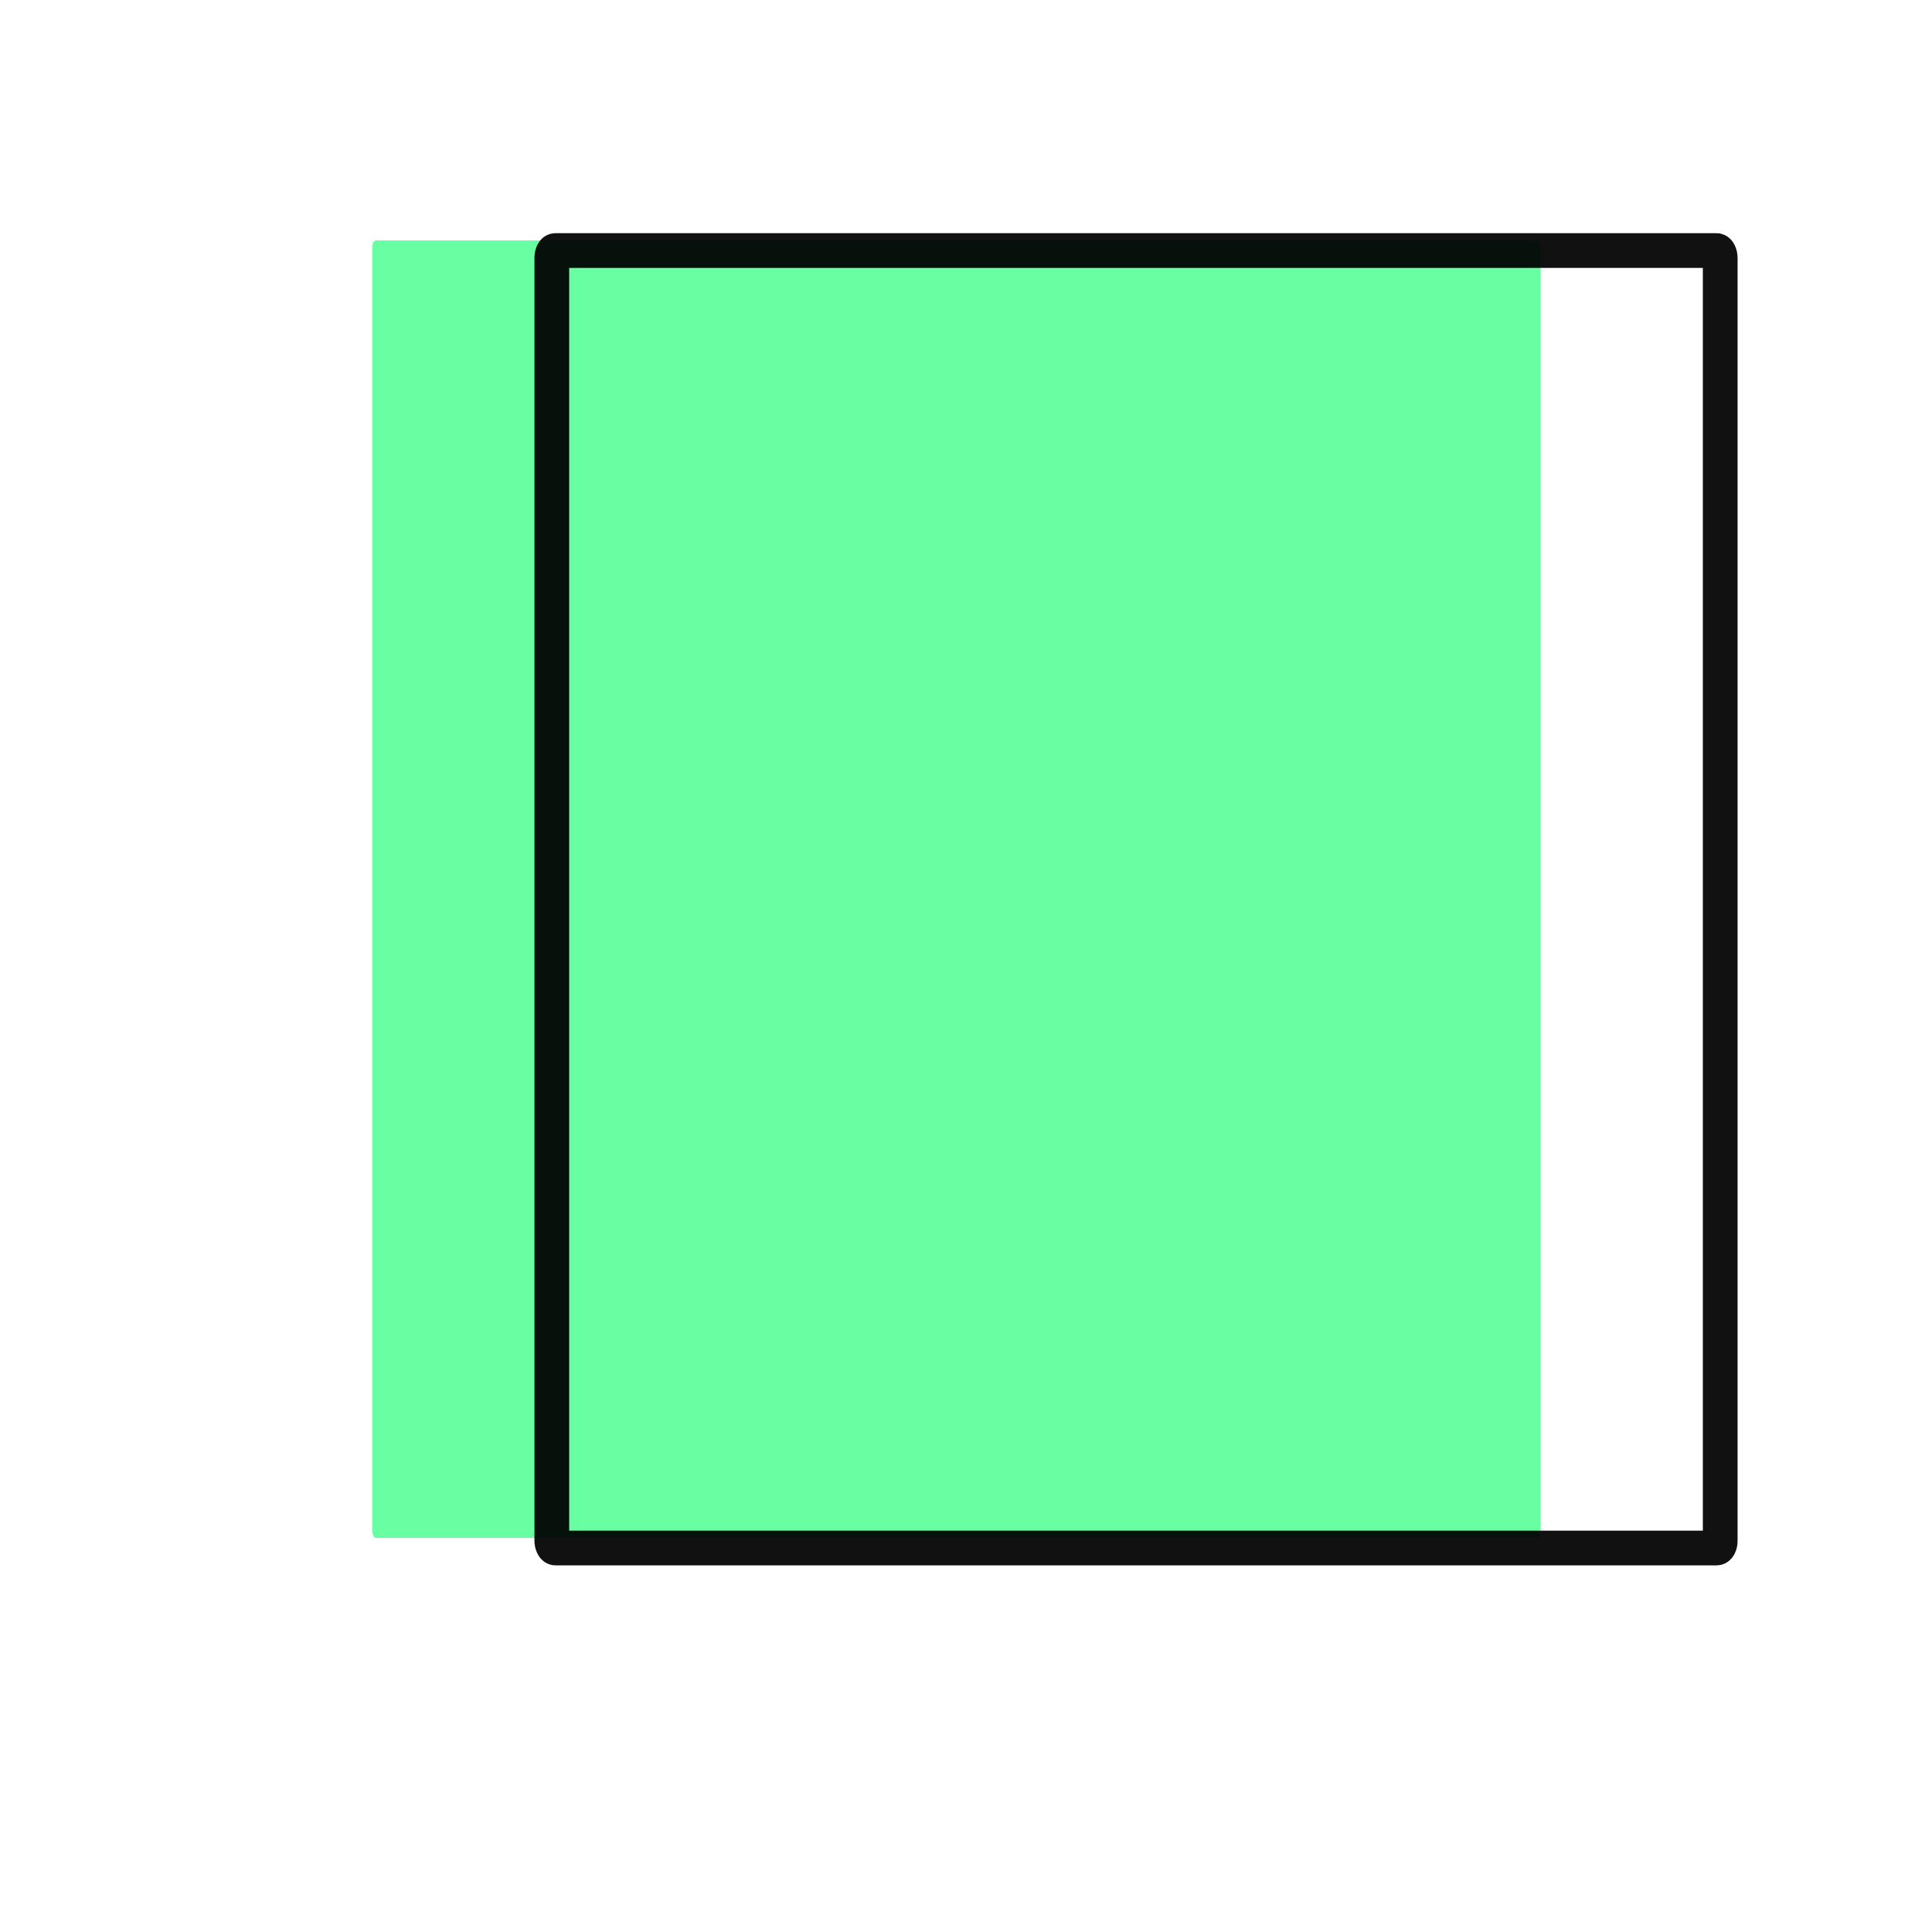 <?xml version="1.0" encoding="UTF-8" standalone="no"?>
<!-- Created with Inkscape (http://www.inkscape.org/) -->

<svg
   xmlns:osb="http://www.openswatchbook.org/uri/2009/osb"
   xmlns:dc="http://purl.org/dc/elements/1.1/"
   xmlns:cc="http://creativecommons.org/ns#"
   xmlns:rdf="http://www.w3.org/1999/02/22-rdf-syntax-ns#"
   xmlns:svg="http://www.w3.org/2000/svg"
   xmlns="http://www.w3.org/2000/svg"
   xmlns:xlink="http://www.w3.org/1999/xlink"
   xmlns:sodipodi="http://sodipodi.sourceforge.net/DTD/sodipodi-0.dtd"
   xmlns:inkscape="http://www.inkscape.org/namespaces/inkscape"
   width="215mm"
   height="215mm"
   viewBox="0 0 215 215"
   version="1.1"
   id="svg8"
   inkscape:version="0.92.1 r15371"
   sodipodi:docname="homepage-icon-walks.svg"
   enable-background="new">
  <defs
     id="defs2">
    <linearGradient
       inkscape:collect="always"
       id="linearGradient6258">
      <stop
         style="stop-color:#5f5632;stop-opacity:1;"
         offset="0"
         id="stop6254" />
      <stop
         style="stop-color:#5f5632;stop-opacity:0;"
         offset="1"
         id="stop6256" />
    </linearGradient>
    <marker
       inkscape:stockid="Arrow1Lstart"
       orient="auto"
       refY="0.0"
       refX="0.0"
       id="Arrow1Lstart"
       style="overflow:visible"
       inkscape:isstock="true">
      <path
         id="path5058"
         d="M 0.0,0.0 L 5.0,-5.0 L -12.5,0.0 L 5.0,5.0 L 0.0,0.0 z "
         style="fill-rule:evenodd;stroke:#000000;stroke-width:1.0pt"
         transform="scale(0.8) translate(12.5,0)" />
    </marker>
    <linearGradient
       id="linearGradient6023"
       osb:paint="solid">
      <stop
         style="stop-color:#1fcfff;stop-opacity:0.647;"
         offset="0"
         id="stop6021" />
    </linearGradient>
    <linearGradient
       inkscape:collect="always"
       id="linearGradient5999">
      <stop
         style="stop-color:#def0f8;stop-opacity:1;"
         offset="0"
         id="stop5995" />
      <stop
         style="stop-color:#def0f8;stop-opacity:0;"
         offset="1"
         id="stop5997" />
    </linearGradient>
    <filter
       style="color-interpolation-filters:sRGB;"
       inkscape:label="Blur"
       id="filter5532">
      <feGaussianBlur
         stdDeviation="0.11 0.51"
         result="blur"
         id="feGaussianBlur5530" />
    </filter>
    <filter
       inkscape:label="Clean Edges"
       inkscape:menu="Image Effects"
       inkscape:menu-tooltip="Glowing image content without blurring it"
       style="color-interpolation-filters:sRGB;"
       id="filter5566">
      <feTurbulence
         baseFrequency="0.1"
         seed="50"
         numOctaves="5"
         result="result1"
         type="fractalNoise"
         id="feTurbulence5542" />
      <feGaussianBlur
         stdDeviation="4"
         result="result7"
         id="feGaussianBlur5544" />
      <feDisplacementMap
         result="result5"
         in="SourceGraphic"
         scale="20"
         xChannelSelector="G"
         in2="result7"
         id="feDisplacementMap5546" />
      <feComposite
         result="result2"
         operator="in"
         in2="result1"
         in="result5"
         id="feComposite5548" />
      <feGaussianBlur
         stdDeviation="1"
         result="result6"
         id="feGaussianBlur5550" />
      <feSpecularLighting
         surfaceScale="-3"
         result="result4"
         specularConstant="3.5"
         specularExponent="35"
         in="result6"
         id="feSpecularLighting5554">
        <feDistantLight
           elevation="45"
           azimuth="225"
           id="feDistantLight5552" />
      </feSpecularLighting>
      <feComposite
         k1="1.7"
         k3="0.7"
         in2="result2"
         in="result4"
         operator="arithmetic"
         result="result91"
         id="feComposite5556" />
      <feBlend
         result="fbSourceGraphic"
         mode="multiply"
         in2="result91"
         id="feBlend5558" />
      <feComposite
         in2="fbSourceGraphic"
         in="fbSourceGraphic"
         result="result2"
         operator="arithmetic"
         id="feComposite5560" />
      <feComposite
         in="result2"
         result="result4"
         operator="arithmetic"
         k2="2"
         k3="2"
         in2="fbSourceGraphic"
         id="feComposite5562" />
      <feBlend
         mode="screen"
         in="result4"
         in2="result4"
         id="feBlend5564"
         result="fbSourceGraphic" />
      <feColorMatrix
         result="fbSourceGraphicAlpha"
         in="fbSourceGraphic"
         values="0 0 0 -1 0 0 0 0 -1 0 0 0 0 -1 0 0 0 0 1 0"
         id="feColorMatrix6144" />
      <feGaussianBlur
         id="feGaussianBlur6146"
         stdDeviation="5"
         result="result3"
         in="fbSourceGraphic" />
      <feColorMatrix
         id="feColorMatrix6148"
         values="1 0 0 0 0 0 1 0 0 0 0 0 1 0 0 0 0 0 50 0 "
         result="result7" />
      <feComposite
         in2="fbSourceGraphic"
         id="feComposite6150"
         operator="in"
         result="result9" />
      <feComposite
         in2="result7"
         id="feComposite6152"
         operator="arithmetic"
         in="result9"
         k1="0.5"
         k3="0.5"
         result="result1" />
      <feBlend
         in2="result1"
         id="feBlend6154"
         result="result5"
         mode="screen"
         in="fbSourceGraphic" />
      <feBlend
         in2="result5"
         id="feBlend6156"
         mode="darken"
         in="result5"
         result="result6" />
      <feComposite
         in2="fbSourceGraphic"
         id="feComposite6158"
         operator="in"
         result="fbSourceGraphic" />
      <feColorMatrix
         result="fbSourceGraphicAlpha"
         in="fbSourceGraphic"
         values="0 0 0 -1 0 0 0 0 -1 0 0 0 0 -1 0 0 0 0 1 0"
         id="feColorMatrix6190" />
      <feGaussianBlur
         id="feGaussianBlur6192"
         stdDeviation="0.326"
         result="blur"
         in="fbSourceGraphic" />
      <feComposite
         in2="blur"
         id="feComposite6194"
         in="fbSourceGraphic"
         operator="in"
         result="composite1" />
      <feComposite
         in2="composite1"
         id="feComposite6196"
         in="composite1"
         k2="1"
         operator="in"
         result="composite2" />
    </filter>
    <filter
       inkscape:label="Fluorescence"
       inkscape:menu="Color"
       inkscape:menu-tooltip="Oversaturate colors which can be fluorescent in real world"
       style="color-interpolation-filters:sRGB;"
       id="filter5592">
      <feTurbulence
         baseFrequency="0.1"
         seed="50"
         numOctaves="5"
         result="result1"
         type="fractalNoise"
         id="feTurbulence5568" />
      <feGaussianBlur
         stdDeviation="4"
         result="result7"
         id="feGaussianBlur5570" />
      <feDisplacementMap
         result="result5"
         in="SourceGraphic"
         scale="20"
         xChannelSelector="G"
         in2="result7"
         id="feDisplacementMap5572" />
      <feComposite
         result="result2"
         operator="in"
         in2="result1"
         in="result5"
         id="feComposite5574" />
      <feGaussianBlur
         stdDeviation="1"
         result="result6"
         id="feGaussianBlur5576" />
      <feSpecularLighting
         surfaceScale="-3"
         result="result4"
         specularConstant="3.5"
         specularExponent="35"
         in="result6"
         id="feSpecularLighting5580">
        <feDistantLight
           elevation="45"
           azimuth="225"
           id="feDistantLight5578" />
      </feSpecularLighting>
      <feComposite
         k1="1.7"
         k3="0.7"
         in2="result2"
         in="result4"
         operator="arithmetic"
         result="result91"
         id="feComposite5582" />
      <feBlend
         result="fbSourceGraphic"
         mode="multiply"
         in2="result91"
         id="feBlend5584" />
      <feComposite
         in2="fbSourceGraphic"
         in="fbSourceGraphic"
         result="result2"
         operator="arithmetic"
         id="feComposite5586" />
      <feComposite
         in="result2"
         result="result4"
         operator="arithmetic"
         k2="2"
         k3="2"
         in2="fbSourceGraphic"
         id="feComposite5588" />
      <feBlend
         mode="screen"
         in="result4"
         in2="result4"
         id="feBlend5590"
         result="fbSourceGraphic" />
      <feColorMatrix
         result="fbSourceGraphicAlpha"
         in="fbSourceGraphic"
         values="0 0 0 -1 0 0 0 0 -1 0 0 0 0 -1 0 0 0 0 1 0"
         id="feColorMatrix6110" />
      <feColorMatrix
         id="feColorMatrix6112"
         type="hueRotate"
         values="0"
         in="fbSourceGraphic" />
      <feColorMatrix
         id="feColorMatrix6114"
         type="saturate"
         values="1" />
      <feColorMatrix
         id="feColorMatrix6116"
         type="matrix"
         values="2 -1 0 0 0 0 2 -1 0 0 -1 0 2 0 0 0 0 0 1 0 " />
    </filter>
    <linearGradient
       inkscape:collect="always"
       xlink:href="#linearGradient6258"
       id="linearGradient6264"
       x1="33.957"
       y1="191.634"
       x2="183.201"
       y2="191.634"
       gradientUnits="userSpaceOnUse"
       gradientTransform="translate(-23.812,-25.778)" />
    <radialGradient
       inkscape:collect="always"
       xlink:href="#linearGradient5999"
       id="radialGradient6266"
       gradientUnits="userSpaceOnUse"
       gradientTransform="matrix(-1.492,-0.426,0.303,-1.062,223.554,480.165)"
       cx="134.921"
       cy="242.419"
       fx="134.921"
       fy="242.419"
       r="74.461" />
    <filter
       inkscape:label="Cracked Glass"
       inkscape:menu="Textures"
       inkscape:menu-tooltip="Under a cracked glass"
       style="color-interpolation-filters:sRGB;"
       id="filter8334">
      <feTurbulence
         baseFrequency="0.1"
         seed="50"
         numOctaves="5"
         result="result1"
         type="fractalNoise"
         id="feTurbulence8310" />
      <feGaussianBlur
         stdDeviation="4"
         result="result7"
         id="feGaussianBlur8312" />
      <feDisplacementMap
         result="result5"
         in="SourceGraphic"
         scale="20"
         xChannelSelector="G"
         in2="result7"
         id="feDisplacementMap8314" />
      <feComposite
         result="result2"
         operator="in"
         in2="result1"
         in="result5"
         id="feComposite8316" />
      <feGaussianBlur
         stdDeviation="1"
         result="result6"
         id="feGaussianBlur8318" />
      <feSpecularLighting
         surfaceScale="-3"
         result="result4"
         specularConstant="3.5"
         specularExponent="35"
         in="result6"
         id="feSpecularLighting8322">
        <feDistantLight
           elevation="45"
           azimuth="225"
           id="feDistantLight8320" />
      </feSpecularLighting>
      <feComposite
         k1="1.7"
         k3="0.7"
         in2="result2"
         in="result4"
         operator="arithmetic"
         result="result91"
         id="feComposite8324" />
      <feBlend
         result="fbSourceGraphic"
         mode="multiply"
         in2="result91"
         id="feBlend8326" />
      <feComposite
         in2="fbSourceGraphic"
         in="fbSourceGraphic"
         result="result2"
         operator="arithmetic"
         id="feComposite8328" />
      <feComposite
         in="result2"
         result="result4"
         operator="arithmetic"
         k2="2"
         k3="2"
         in2="fbSourceGraphic"
         id="feComposite8330" />
      <feBlend
         mode="screen"
         in="result4"
         in2="result4"
         id="feBlend8332" />
    </filter>
    <filter
       inkscape:label="Quadritone fantasy"
       inkscape:menu="Textures"
       inkscape:menu-tooltip="Under a cracked glass"
       style="color-interpolation-filters:sRGB;"
       id="filter8404">
      <feTurbulence
         baseFrequency="0.1"
         seed="50"
         numOctaves="5"
         result="result1"
         type="fractalNoise"
         id="feTurbulence8380" />
      <feGaussianBlur
         stdDeviation="4"
         result="result7"
         id="feGaussianBlur8382" />
      <feDisplacementMap
         result="result5"
         in="SourceGraphic"
         scale="20"
         xChannelSelector="G"
         in2="result7"
         id="feDisplacementMap8384" />
      <feComposite
         result="result2"
         operator="in"
         in2="result1"
         in="result5"
         id="feComposite8386" />
      <feGaussianBlur
         stdDeviation="1"
         result="result6"
         id="feGaussianBlur8388" />
      <feSpecularLighting
         surfaceScale="-3"
         result="result4"
         specularConstant="3.5"
         specularExponent="35"
         in="result6"
         id="feSpecularLighting8392">
        <feDistantLight
           elevation="45"
           azimuth="225"
           id="feDistantLight8390" />
      </feSpecularLighting>
      <feComposite
         k1="1.7"
         k3="0.7"
         in2="result2"
         in="result4"
         operator="arithmetic"
         result="result91"
         id="feComposite8394" />
      <feBlend
         result="fbSourceGraphic"
         mode="multiply"
         in2="result91"
         id="feBlend8396" />
      <feComposite
         in2="fbSourceGraphic"
         in="fbSourceGraphic"
         result="result2"
         operator="arithmetic"
         id="feComposite8398" />
      <feComposite
         in="result2"
         result="result4"
         operator="arithmetic"
         k2="2"
         k3="2"
         in2="fbSourceGraphic"
         id="feComposite8400" />
      <feBlend
         mode="screen"
         in="result4"
         in2="result4"
         id="feBlend8402"
         result="fbSourceGraphic" />
      <feColorMatrix
         result="fbSourceGraphicAlpha"
         in="fbSourceGraphic"
         values="0 0 0 -1 0 0 0 0 -1 0 0 0 0 -1 0 0 0 0 1 0"
         id="feColorMatrix5802" />
      <feColorMatrix
         id="feColorMatrix5804"
         in="fbSourceGraphic"
         type="hueRotate"
         values="280"
         result="colormatrix1" />
      <feColorMatrix
         id="feColorMatrix5806"
         type="matrix"
         values="0.5 0 0.5 0 0 0 1 0 0 0 0.5 0 0.5 0 0 0 0 0 1 0 "
         result="colormatrix2" />
      <feColorMatrix
         id="feColorMatrix5808"
         type="hueRotate"
         values="100"
         result="colormatrix3" />
      <feBlend
         in2="colormatrix3"
         id="feBlend5810"
         mode="normal"
         result="blend1" />
      <feColorMatrix
         id="feColorMatrix5812"
         type="matrix"
         values="2.5 -0.75 -0.75 0 0 -0.75 2.5 -0.75 0 0 -0.75 -0.75 2.5 0 0 0 0 0 1 0 "
         result="colormatrix4" />
      <feComposite
         in2="blend1"
         id="feComposite5814"
         in="colormatrix4"
         operator="arithmetic"
         k2="0"
         result="composite1" />
      <feBlend
         in2="blend1"
         id="feBlend5816"
         mode="normal"
         result="blend2" />
    </filter>
    <filter
       inkscape:label="Oil painting"
       inkscape:menu="Image Paint and Draw"
       inkscape:menu-tooltip="Simulate oil painting style"
       style="color-interpolation-filters:sRGB;"
       id="filter8430">
      <feTurbulence
         baseFrequency="0.1"
         seed="50"
         numOctaves="5"
         result="result1"
         type="fractalNoise"
         id="feTurbulence8406" />
      <feGaussianBlur
         stdDeviation="4"
         result="result7"
         id="feGaussianBlur8408" />
      <feDisplacementMap
         result="result5"
         in="SourceGraphic"
         scale="20"
         xChannelSelector="G"
         in2="result7"
         id="feDisplacementMap8410" />
      <feComposite
         result="result2"
         operator="in"
         in2="result1"
         in="result5"
         id="feComposite8412" />
      <feGaussianBlur
         stdDeviation="1"
         result="result6"
         id="feGaussianBlur8414" />
      <feSpecularLighting
         surfaceScale="-3"
         result="result4"
         specularConstant="3.5"
         specularExponent="35"
         in="result6"
         id="feSpecularLighting8418">
        <feDistantLight
           elevation="45"
           azimuth="225"
           id="feDistantLight8416" />
      </feSpecularLighting>
      <feComposite
         k1="1.7"
         k3="0.7"
         in2="result2"
         in="result4"
         operator="arithmetic"
         result="result91"
         id="feComposite8420" />
      <feBlend
         result="fbSourceGraphic"
         mode="multiply"
         in2="result91"
         id="feBlend8422" />
      <feComposite
         in2="fbSourceGraphic"
         in="fbSourceGraphic"
         result="result2"
         operator="arithmetic"
         id="feComposite8424" />
      <feComposite
         in="result2"
         result="result4"
         operator="arithmetic"
         k2="2"
         k3="2"
         in2="fbSourceGraphic"
         id="feComposite8426" />
      <feBlend
         mode="screen"
         in="result4"
         in2="result4"
         id="feBlend8428"
         result="fbSourceGraphic" />
      <feColorMatrix
         result="fbSourceGraphicAlpha"
         in="fbSourceGraphic"
         values="0 0 0 -1 0 0 0 0 -1 0 0 0 0 -1 0 0 0 0 1 0"
         id="feColorMatrix5220" />
      <feMorphology
         id="feMorphology5222"
         radius="2"
         in="fbSourceGraphic"
         result="result0" />
      <feTurbulence
         id="feTurbulence5224"
         numOctaves="1"
         baseFrequency="0.078"
         result="result91" />
      <feDisplacementMap
         in2="result91"
         id="feDisplacementMap5226"
         in="result0"
         scale="6.3"
         xChannelSelector="R"
         yChannelSelector="G" />
    </filter>
    <filter
       inkscape:label="Gold Paste"
       x="-0.25"
       y="-0.25"
       height="1.5"
       width="1.5"
       inkscape:menu="Materials"
       inkscape:menu-tooltip="Fat pasted cast metal, with golden highlights"
       style="color-interpolation-filters:sRGB;"
       id="filter6640">
      <feGaussianBlur
         in="SourceAlpha"
         stdDeviation="0.01"
         result="result91"
         id="feGaussianBlur6610" />
      <feComposite
         result="fbSourceGraphic"
         operator="in"
         in="SourceGraphic"
         in2="result91"
         id="feComposite6612" />
      <feGaussianBlur
         result="result1"
         in="fbSourceGraphic"
         stdDeviation="0.01"
         id="feGaussianBlur6614" />
      <feTurbulence
         result="result0"
         numOctaves="4"
         baseFrequency="0.04"
         type="fractalNoise"
         seed="20"
         id="feTurbulence6616" />
      <feDisplacementMap
         result="result2"
         scale="30"
         yChannelSelector="G"
         xChannelSelector="R"
         in="result1"
         in2="result0"
         id="feDisplacementMap6618" />
      <feColorMatrix
         type="saturate"
         values="1"
         result="result3"
         id="feColorMatrix6620" />
      <feGaussianBlur
         result="result4"
         in="fbSourceGraphic"
         stdDeviation="0.01"
         id="feGaussianBlur6622" />
      <feComposite
         operator="atop"
         result="fbSourceGraphic"
         in="result4"
         in2="result3"
         id="feComposite6624" />
      <feGaussianBlur
         result="result0"
         in="fbSourceGraphic"
         stdDeviation="1.5"
         id="feGaussianBlur6626" />
      <feTurbulence
         baseFrequency="0.02"
         seed="20"
         numOctaves="8"
         result="result1"
         type="fractalNoise"
         id="feTurbulence6628" />
      <feComposite
         result="result2"
         operator="out"
         in2="result1"
         in="result0"
         id="feComposite6630" />
      <feSpecularLighting
         lighting-color="rgb(223,188,16)"
         surfaceScale="2.5"
         result="result4"
         specularConstant="2"
         specularExponent="30"
         in="result2"
         id="feSpecularLighting6634">
        <feDistantLight
           elevation="62"
           azimuth="225"
           id="feDistantLight6632" />
      </feSpecularLighting>
      <feComposite
         in2="result2"
         in="result4"
         operator="atop"
         result="result92"
         id="feComposite6636" />
      <feBlend
         mode="multiply"
         in2="result92"
         id="feBlend6638" />
    </filter>
    <filter
       inkscape:label="Gold Paste"
       x="-0.25"
       y="-0.25"
       height="1.5"
       width="1.5"
       inkscape:menu="Materials"
       inkscape:menu-tooltip="Fat pasted cast metal, with golden highlights"
       style="color-interpolation-filters:sRGB;"
       id="filter6672">
      <feGaussianBlur
         in="SourceAlpha"
         stdDeviation="0.01"
         result="result91"
         id="feGaussianBlur6642" />
      <feComposite
         result="fbSourceGraphic"
         operator="in"
         in="SourceGraphic"
         in2="result91"
         id="feComposite6644" />
      <feGaussianBlur
         result="result1"
         in="fbSourceGraphic"
         stdDeviation="0.01"
         id="feGaussianBlur6646" />
      <feTurbulence
         result="result0"
         numOctaves="4"
         baseFrequency="0.04"
         type="fractalNoise"
         seed="20"
         id="feTurbulence6648" />
      <feDisplacementMap
         result="result2"
         scale="30"
         yChannelSelector="G"
         xChannelSelector="R"
         in="result1"
         in2="result0"
         id="feDisplacementMap6650" />
      <feColorMatrix
         type="saturate"
         values="1"
         result="result3"
         id="feColorMatrix6652" />
      <feGaussianBlur
         result="result4"
         in="fbSourceGraphic"
         stdDeviation="0.01"
         id="feGaussianBlur6654" />
      <feComposite
         operator="atop"
         result="fbSourceGraphic"
         in="result4"
         in2="result3"
         id="feComposite6656" />
      <feGaussianBlur
         result="result0"
         in="fbSourceGraphic"
         stdDeviation="1.5"
         id="feGaussianBlur6658" />
      <feTurbulence
         baseFrequency="0.02"
         seed="20"
         numOctaves="8"
         result="result1"
         type="fractalNoise"
         id="feTurbulence6660" />
      <feComposite
         result="result2"
         operator="out"
         in2="result1"
         in="result0"
         id="feComposite6662" />
      <feSpecularLighting
         lighting-color="rgb(223,188,16)"
         surfaceScale="2.5"
         result="result4"
         specularConstant="2"
         specularExponent="30"
         in="result2"
         id="feSpecularLighting6666">
        <feDistantLight
           elevation="62"
           azimuth="225"
           id="feDistantLight6664" />
      </feSpecularLighting>
      <feComposite
         in2="result2"
         in="result4"
         operator="atop"
         result="result92"
         id="feComposite6668" />
      <feBlend
         mode="multiply"
         in2="result92"
         id="feBlend6670" />
    </filter>
    <filter
       inkscape:label="Gold Paste"
       x="-0.25"
       y="-0.25"
       height="1.5"
       width="1.5"
       inkscape:menu="Materials"
       inkscape:menu-tooltip="Fat pasted cast metal, with golden highlights"
       style="color-interpolation-filters:sRGB;"
       id="filter6704">
      <feGaussianBlur
         in="SourceAlpha"
         stdDeviation="0.01"
         result="result91"
         id="feGaussianBlur6674" />
      <feComposite
         result="fbSourceGraphic"
         operator="in"
         in="SourceGraphic"
         in2="result91"
         id="feComposite6676" />
      <feGaussianBlur
         result="result1"
         in="fbSourceGraphic"
         stdDeviation="0.01"
         id="feGaussianBlur6678" />
      <feTurbulence
         result="result0"
         numOctaves="4"
         baseFrequency="0.04"
         type="fractalNoise"
         seed="20"
         id="feTurbulence6680" />
      <feDisplacementMap
         result="result2"
         scale="30"
         yChannelSelector="G"
         xChannelSelector="R"
         in="result1"
         in2="result0"
         id="feDisplacementMap6682" />
      <feColorMatrix
         type="saturate"
         values="1"
         result="result3"
         id="feColorMatrix6684" />
      <feGaussianBlur
         result="result4"
         in="fbSourceGraphic"
         stdDeviation="0.01"
         id="feGaussianBlur6686" />
      <feComposite
         operator="atop"
         result="fbSourceGraphic"
         in="result4"
         in2="result3"
         id="feComposite6688" />
      <feGaussianBlur
         result="result0"
         in="fbSourceGraphic"
         stdDeviation="1.5"
         id="feGaussianBlur6690" />
      <feTurbulence
         baseFrequency="0.02"
         seed="20"
         numOctaves="8"
         result="result1"
         type="fractalNoise"
         id="feTurbulence6692" />
      <feComposite
         result="result2"
         operator="out"
         in2="result1"
         in="result0"
         id="feComposite6694" />
      <feSpecularLighting
         lighting-color="rgb(223,188,16)"
         surfaceScale="2.5"
         result="result4"
         specularConstant="2"
         specularExponent="30"
         in="result2"
         id="feSpecularLighting6698">
        <feDistantLight
           elevation="62"
           azimuth="225"
           id="feDistantLight6696" />
      </feSpecularLighting>
      <feComposite
         in2="result2"
         in="result4"
         operator="atop"
         result="result92"
         id="feComposite6700" />
      <feBlend
         mode="multiply"
         in2="result92"
         id="feBlend6702" />
    </filter>
    <filter
       inkscape:label="Gold Paste"
       x="-0.25"
       y="-0.25"
       height="1.5"
       width="1.5"
       inkscape:menu="Materials"
       inkscape:menu-tooltip="Fat pasted cast metal, with golden highlights"
       style="color-interpolation-filters:sRGB;"
       id="filter6736">
      <feGaussianBlur
         in="SourceAlpha"
         stdDeviation="0.01"
         result="result91"
         id="feGaussianBlur6706" />
      <feComposite
         result="fbSourceGraphic"
         operator="in"
         in="SourceGraphic"
         in2="result91"
         id="feComposite6708" />
      <feGaussianBlur
         result="result1"
         in="fbSourceGraphic"
         stdDeviation="0.01"
         id="feGaussianBlur6710" />
      <feTurbulence
         result="result0"
         numOctaves="4"
         baseFrequency="0.04"
         type="fractalNoise"
         seed="20"
         id="feTurbulence6712" />
      <feDisplacementMap
         result="result2"
         scale="30"
         yChannelSelector="G"
         xChannelSelector="R"
         in="result1"
         in2="result0"
         id="feDisplacementMap6714" />
      <feColorMatrix
         type="saturate"
         values="1"
         result="result3"
         id="feColorMatrix6716" />
      <feGaussianBlur
         result="result4"
         in="fbSourceGraphic"
         stdDeviation="0.01"
         id="feGaussianBlur6718" />
      <feComposite
         operator="atop"
         result="fbSourceGraphic"
         in="result4"
         in2="result3"
         id="feComposite6720" />
      <feGaussianBlur
         result="result0"
         in="fbSourceGraphic"
         stdDeviation="1.5"
         id="feGaussianBlur6722" />
      <feTurbulence
         baseFrequency="0.02"
         seed="20"
         numOctaves="8"
         result="result1"
         type="fractalNoise"
         id="feTurbulence6724" />
      <feComposite
         result="result2"
         operator="out"
         in2="result1"
         in="result0"
         id="feComposite6726" />
      <feSpecularLighting
         lighting-color="rgb(223,188,16)"
         surfaceScale="2.5"
         result="result4"
         specularConstant="2"
         specularExponent="30"
         in="result2"
         id="feSpecularLighting6730">
        <feDistantLight
           elevation="62"
           azimuth="225"
           id="feDistantLight6728" />
      </feSpecularLighting>
      <feComposite
         in2="result2"
         in="result4"
         operator="atop"
         result="result92"
         id="feComposite6732" />
      <feBlend
         mode="multiply"
         in2="result92"
         id="feBlend6734" />
    </filter>
    <filter
       inkscape:label="Lizard Skin"
       inkscape:menu="Materials"
       inkscape:menu-tooltip="Stylized reptile skin texture"
       style="color-interpolation-filters:sRGB;"
       id="filter6955">
      <feGaussianBlur
         stdDeviation="0.5"
         in="SourceGraphic"
         result="result0"
         id="feGaussianBlur6929" />
      <feTurbulence
         result="result1"
         numOctaves="1"
         seed="488"
         baseFrequency="0.095"
         type="turbulence"
         id="feTurbulence6931" />
      <feComposite
         in="result0"
         in2="result1"
         operator="in"
         result="result2"
         id="feComposite6933" />
      <feComposite
         operator="arithmetic"
         in="result4"
         in2="result2"
         k3="1"
         k1="3"
         result="result91"
         id="feComposite6935" />
      <feBlend
         mode="multiply"
         result="fbSourceGraphic"
         in2="result91"
         id="feBlend6937" />
      <feColorMatrix
         result="fbSourceGraphicAlpha"
         in="fbSourceGraphic"
         values="0 0 0 0 0 0 0 1 0 0 0 0 1 0 0 0 0 0 5 0"
         id="feColorMatrix6939" />
      <feGaussianBlur
         result="result0"
         in="fbSourceGraphicAlpha"
         stdDeviation="3"
         id="feGaussianBlur6941" />
      <feOffset
         result="result3"
         in="result0"
         dy="2"
         dx="2"
         id="feOffset6943" />
      <feSpecularLighting
         specularExponent="30"
         specularConstant="1.1"
         surfaceScale="2"
         lighting-color="rgb(111,236,253)"
         result="result1"
         in="result0"
         id="feSpecularLighting6947">
        <fePointLight
           z="20000"
           y="-10000"
           x="-5000"
           id="fePointLight6945" />
      </feSpecularLighting>
      <feComposite
         k2="-1"
         operator="in"
         result="result2"
         in="result1"
         in2="fbSourceGraphicAlpha"
         id="feComposite6949" />
      <feComposite
         k3="1"
         k2="3"
         operator="arithmetic"
         result="result4"
         in="fbSourceGraphic"
         in2="result2"
         id="feComposite6951" />
      <feBlend
         mode="multiply"
         in2="result4"
         id="feBlend6953" />
    </filter>
    <filter
       inkscape:label="Evanescent"
       inkscape:menu="Blurs"
       inkscape:menu-tooltip="Blur the contents of objects, preserving the outline and adding progressive transparency at edges"
       style="color-interpolation-filters:sRGB;"
       id="filter7233">
      <feGaussianBlur
         result="result6"
         stdDeviation="3"
         in="SourceGraphic"
         id="feGaussianBlur7227" />
      <feColorMatrix
         values="1 0 0 0 0 0 1 0 0 0 0 0 1 0 0 0 0 0 1 0 "
         result="result7"
         in="SourceGraphic"
         id="feColorMatrix7229" />
      <feComposite
         operator="in"
         in="result6"
         in2="result7"
         id="feComposite7231" />
    </filter>
    <filter
       inkscape:label="Evanescent"
       inkscape:menu="Blurs"
       inkscape:menu-tooltip="Blur the contents of objects, preserving the outline and adding progressive transparency at edges"
       style="color-interpolation-filters:sRGB;"
       id="filter7241">
      <feGaussianBlur
         result="result6"
         stdDeviation="3"
         in="SourceGraphic"
         id="feGaussianBlur7235" />
      <feColorMatrix
         values="1 0 0 0 0 0 1 0 0 0 0 0 1 0 0 0 0 0 1 0 "
         result="result7"
         in="SourceGraphic"
         id="feColorMatrix7237" />
      <feComposite
         operator="in"
         in="result6"
         in2="result7"
         id="feComposite7239" />
    </filter>
    <filter
       inkscape:label="Evanescent"
       inkscape:menu="Blurs"
       inkscape:menu-tooltip="Blur the contents of objects, preserving the outline and adding progressive transparency at edges"
       style="color-interpolation-filters:sRGB;"
       id="filter7249">
      <feGaussianBlur
         result="result6"
         stdDeviation="3"
         in="SourceGraphic"
         id="feGaussianBlur7243" />
      <feColorMatrix
         values="1 0 0 0 0 0 1 0 0 0 0 0 1 0 0 0 0 0 1 0 "
         result="result7"
         in="SourceGraphic"
         id="feColorMatrix7245" />
      <feComposite
         operator="in"
         in="result6"
         in2="result7"
         id="feComposite7247" />
    </filter>
    <filter
       inkscape:label="Evanescent"
       inkscape:menu="Blurs"
       inkscape:menu-tooltip="Blur the contents of objects, preserving the outline and adding progressive transparency at edges"
       style="color-interpolation-filters:sRGB;"
       id="filter7257">
      <feGaussianBlur
         result="result6"
         stdDeviation="3"
         in="SourceGraphic"
         id="feGaussianBlur7251" />
      <feColorMatrix
         values="1 0 0 0 0 0 1 0 0 0 0 0 1 0 0 0 0 0 1 0 "
         result="result7"
         in="SourceGraphic"
         id="feColorMatrix7253" />
      <feComposite
         operator="in"
         in="result6"
         in2="result7"
         id="feComposite7255" />
    </filter>
    <filter
       inkscape:label="Wax Print"
       inkscape:menu="Textures"
       inkscape:menu-tooltip="Wax print on tissue texture"
       height="1.4"
       y="-0.2"
       width="1.4"
       x="-0.2"
       style="color-interpolation-filters:sRGB;"
       id="filter17899">
      <feGaussianBlur
         result="result1"
         in="SourceGraphic"
         stdDeviation="2"
         id="feGaussianBlur17883" />
      <feTurbulence
         result="result0"
         numOctaves="5"
         baseFrequency="0.05"
         type="fractalNoise"
         id="feTurbulence17885" />
      <feDisplacementMap
         result="result2"
         scale="10"
         yChannelSelector="G"
         xChannelSelector="R"
         in="result1"
         in2="result0"
         id="feDisplacementMap17887" />
      <feColorMatrix
         values="1 0 0 0 0 0 1 0 0 0 0 0 1 0 0 0 0 0 10 0 "
         result="result3"
         id="feColorMatrix17889" />
      <feBlend
         mode="multiply"
         in="result2"
         result="result5"
         in2="result3"
         id="feBlend17891" />
      <feGaussianBlur
         result="result4"
         in="result3"
         stdDeviation="5"
         id="feGaussianBlur17893" />
      <feComposite
         k1="0.5"
         k3="1.5"
         k2="0.15"
         in="result4"
         in2="result5"
         operator="arithmetic"
         result="result6"
         id="feComposite17895" />
      <feComposite
         operator="in"
         in="result6"
         in2="result4"
         id="feComposite17897" />
    </filter>
    <filter
       inkscape:label="Wax Print"
       inkscape:menu="Textures"
       inkscape:menu-tooltip="Wax print on tissue texture"
       height="1.4"
       y="-0.2"
       width="1.4"
       x="-0.2"
       style="color-interpolation-filters:sRGB;"
       id="filter17917">
      <feGaussianBlur
         result="result1"
         in="SourceGraphic"
         stdDeviation="2"
         id="feGaussianBlur17901" />
      <feTurbulence
         result="result0"
         numOctaves="5"
         baseFrequency="0.05"
         type="fractalNoise"
         id="feTurbulence17903" />
      <feDisplacementMap
         result="result2"
         scale="10"
         yChannelSelector="G"
         xChannelSelector="R"
         in="result1"
         in2="result0"
         id="feDisplacementMap17905" />
      <feColorMatrix
         values="1 0 0 0 0 0 1 0 0 0 0 0 1 0 0 0 0 0 10 0 "
         result="result3"
         id="feColorMatrix17907" />
      <feBlend
         mode="multiply"
         in="result2"
         result="result5"
         in2="result3"
         id="feBlend17909" />
      <feGaussianBlur
         result="result4"
         in="result3"
         stdDeviation="5"
         id="feGaussianBlur17911" />
      <feComposite
         k1="0.5"
         k3="1.5"
         k2="0.15"
         in="result4"
         in2="result5"
         operator="arithmetic"
         result="result6"
         id="feComposite17913" />
      <feComposite
         operator="in"
         in="result6"
         in2="result4"
         id="feComposite17915" />
    </filter>
  </defs>
  <sodipodi:namedview
     id="base"
     pagecolor="#ffffff"
     bordercolor="#666666"
     borderopacity="1.0"
     inkscape:pageopacity="0.0"
     inkscape:pageshadow="2"
     inkscape:zoom="0.98994949"
     inkscape:cx="158.52049"
     inkscape:cy="428.10073"
     inkscape:document-units="mm"
     inkscape:current-layer="layer1"
     showgrid="false"
     inkscape:window-width="1920"
     inkscape:window-height="986"
     inkscape:window-x="-11"
     inkscape:window-y="-11"
     inkscape:window-maximized="1"
     showguides="true"
     inkscape:lockguides="true" />
  <g
     inkscape:label="Layer 1"
     inkscape:groupmode="layer"
     id="layer1"
     style="display:inline"
     transform="translate(0,-82)">
    <rect
       style="opacity:1;fill:#67ffa2;fill-opacity:1;stroke:none;stroke-width:3.865;stroke-linecap:round;stroke-linejoin:round;stroke-miterlimit:4;stroke-dasharray:none;stroke-dashoffset:0;stroke-opacity:1;paint-order:stroke fill markers;filter:url(#filter17917)"
       id="rect5526"
       width="130.024"
       height="144.387"
       x="41.419"
       y="108.754"
       rx="0.4"
       ry="0.8" />
    <rect
       style="display:inline;opacity:1;fill:none;fill-opacity:1;stroke:#111111;stroke-width:3.865;stroke-linecap:round;stroke-linejoin:round;stroke-miterlimit:4;stroke-dasharray:none;stroke-dashoffset:0;stroke-opacity:1;paint-order:stroke fill markers;filter:url(#filter17899)"
       id="rect5526-4"
       width="130.024"
       height="144.387"
       x="61.407"
       y="109.881"
       rx="0.4"
       ry="0.8" />
  </g>
  <g
     inkscape:groupmode="layer"
     id="layer2"
     inkscape:label="Layer 2"
     transform="translate(0,-82)" />
</svg>

